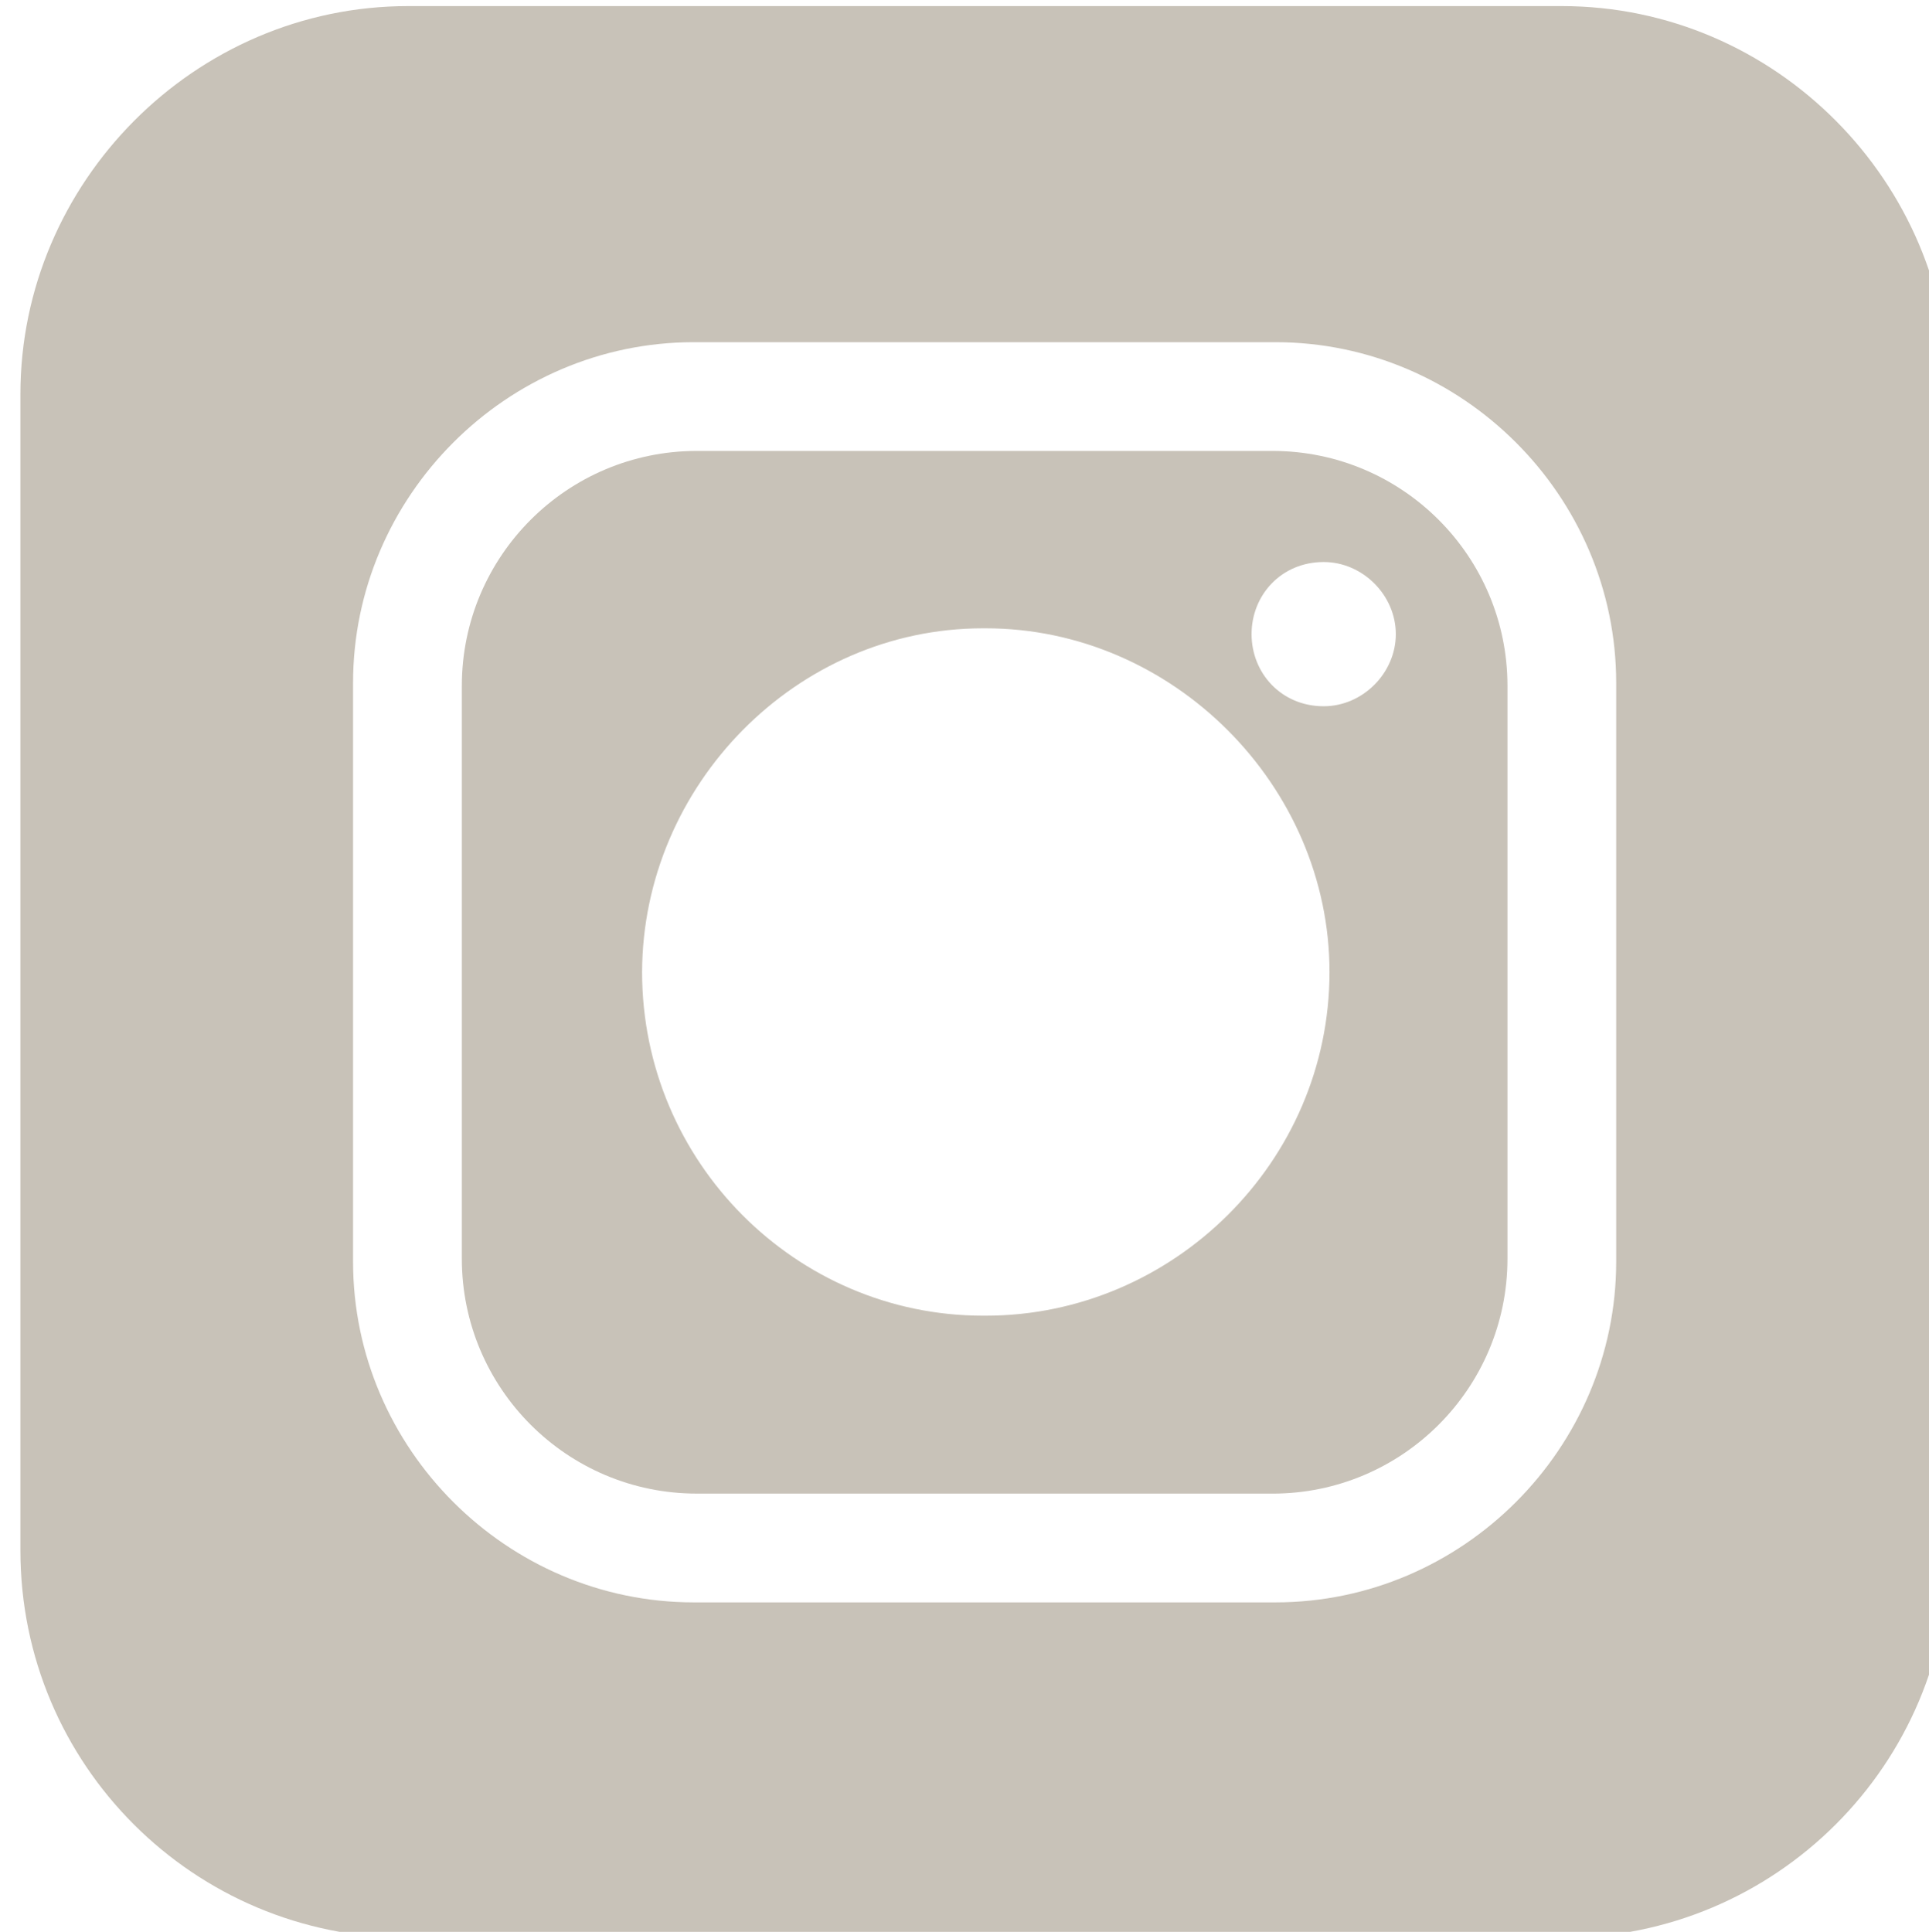 <?xml version="1.0" encoding="UTF-8" standalone="no"?>
<svg
   width="87.762mm"
   height="87.895mm"
   viewBox="0 0 87.762 87.895"
   version="1.1"
   xmlns="http://www.w3.org/2000/svg">
  <defs
     id="defs1533" />
  <g
     transform="translate(-78.593,-52.118)">
    <path
       class="st1"
       d="m 97.17,140.289 h 52.467 c 9.737,0 17.648,-7.885 17.648,-17.648 V 70.042 c 0,-9.604 -7.885,-17.648 -17.648,-17.648 H 97.17 c -9.737,0 -17.648,8.043 -17.648,17.648 v 52.626 c 0,9.737 7.885,17.621 17.648,17.621 z m -2.514,-57.097 c 0,-8.493 6.985,-15.505 15.505,-15.505 h 26.458 c 8.493,0 15.505,6.985 15.505,15.505 v 26.326 c 0,8.493 -6.985,15.505 -15.505,15.505 h -26.458 c -8.493,0 -15.505,-6.985 -15.505,-15.505 z"
       id="path1340"
       style="clip-rule:evenodd;fill:#c8c2b8;fill-rule:evenodd;stroke-width:0.265" />
    <path
       class="st1"
       d="m 110.294,120.075 h 26.194 c 5.9,0 10.689,-4.789 10.689,-10.689 V 83.324 c 0,-5.9 -4.789,-10.689 -10.689,-10.689 h -26.194 c -5.9,0 -10.689,4.789 -10.689,10.689 v 26.061 c 0,5.9 4.789,10.689 10.689,10.689 z m 28.522,-42.386 c 1.773,0 3.281,1.508 3.281,3.281 0,1.773 -1.508,3.281 -3.281,3.281 -1.931,0 -3.281,-1.508 -3.281,-3.281 0,-1.773 1.349,-3.281 3.281,-3.281 z m -15.505,3.016 h 0.132 c 8.493,0 15.637,7.144 15.637,15.637 0,8.652 -7.144,15.637 -15.637,15.637 h -0.132 c -8.493,0 -15.505,-6.985 -15.505,-15.637 0.026,-8.493 7.011,-15.637 15.505,-15.637 z"
       id="path1344"
       style="clip-rule:evenodd;fill:#c8c2b8;fill-rule:evenodd;stroke-width:0.265" />
  </g>
</svg>
